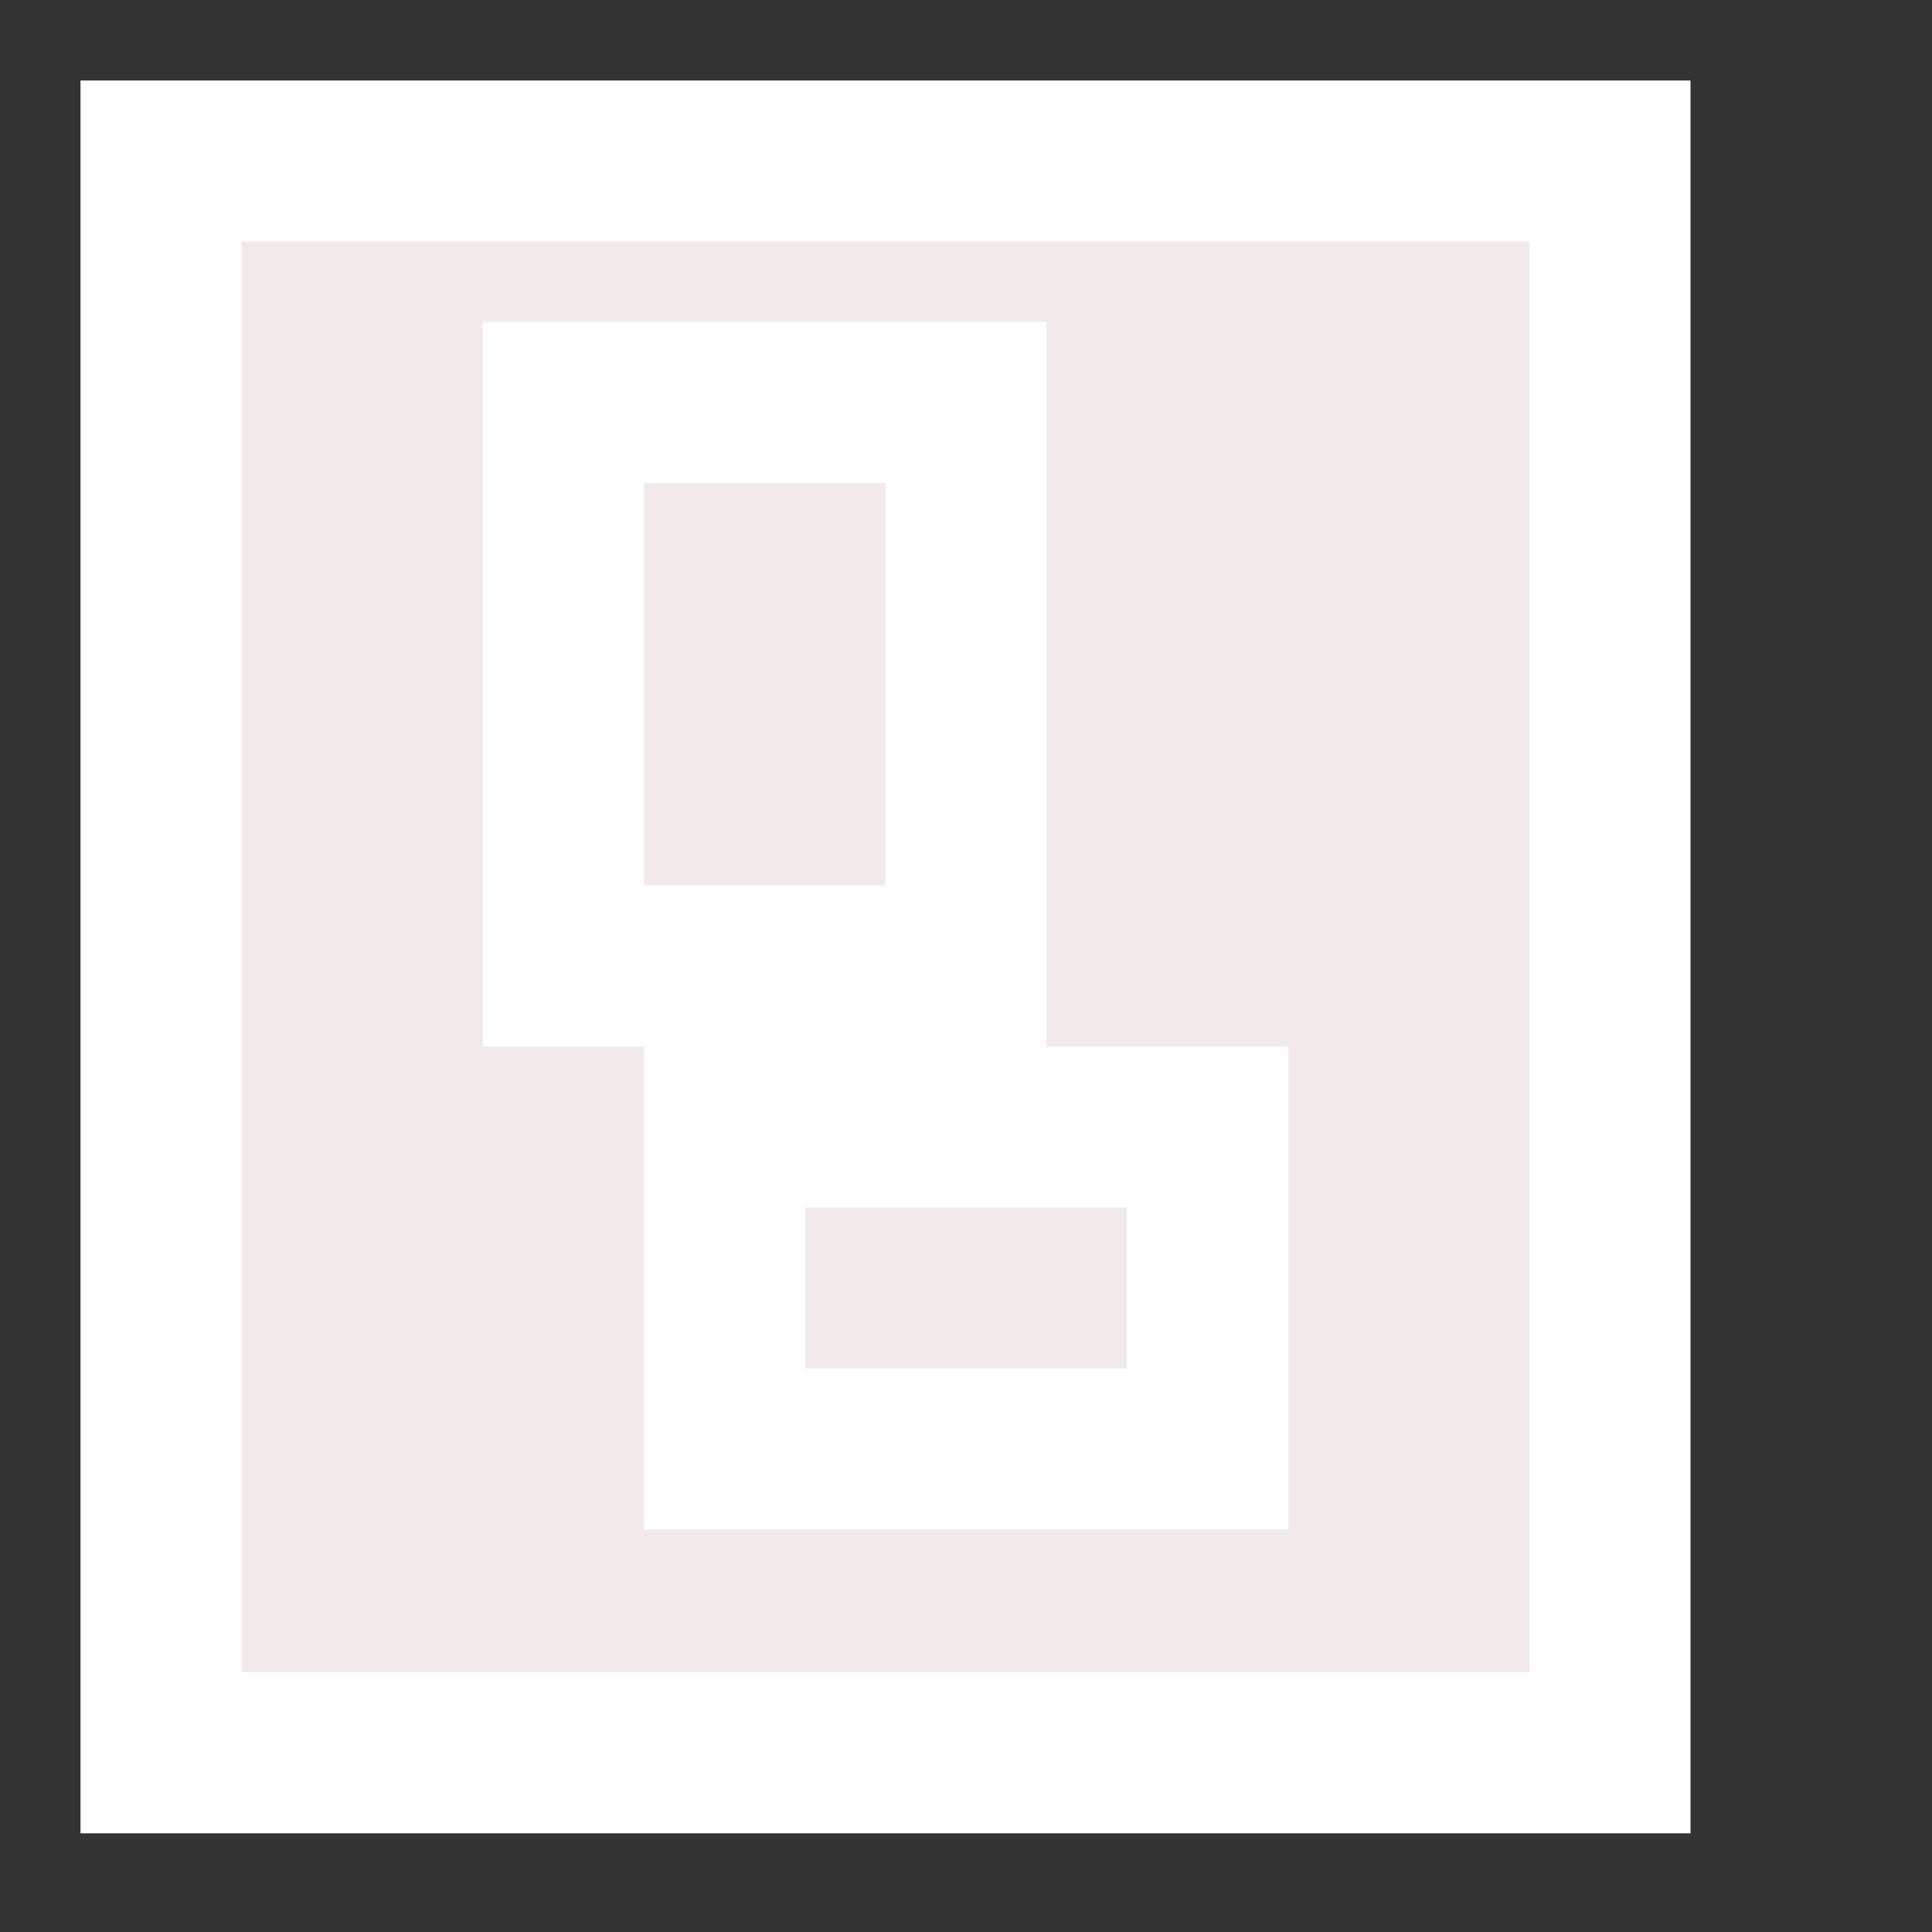 <svg xmlns="http://www.w3.org/2000/svg" xmlns:xlink="http://www.w3.org/1999/xlink" width="24" height="24" version="1.1" xml:space="preserve"><rect width="100%" height="100%" fill="#333333" stroke="none"/><rect id="backgroundrect" width="100%" height="100%" x="0" y="0" fill="none" stroke="none"/><g class="currentLayer"><title>Layer 1</title><rect fill="#f2eaea" stroke="#ffffff" stroke-dashoffset="" fill-rule="nonzero" id="svg_1" x="2" y="2" width="18" height="19.774" style="color: rgb(0, 0, 0);" class="selected" stroke-width="2" fill-opacity="1"/><rect fill="none" stroke="#ffffff" stroke-width="2" stroke-dashoffset="" fill-rule="nonzero" id="svg_4" x="7" y="5" width="5" height="7" style="color: rgb(0, 0, 0);"/><rect fill="none" stroke="#ffffff" stroke-width="2" stroke-dashoffset="" fill-rule="nonzero" id="svg_2" x="9" y="14" width="6" height="4" style="color: rgb(0, 0, 0);"/></g></svg>